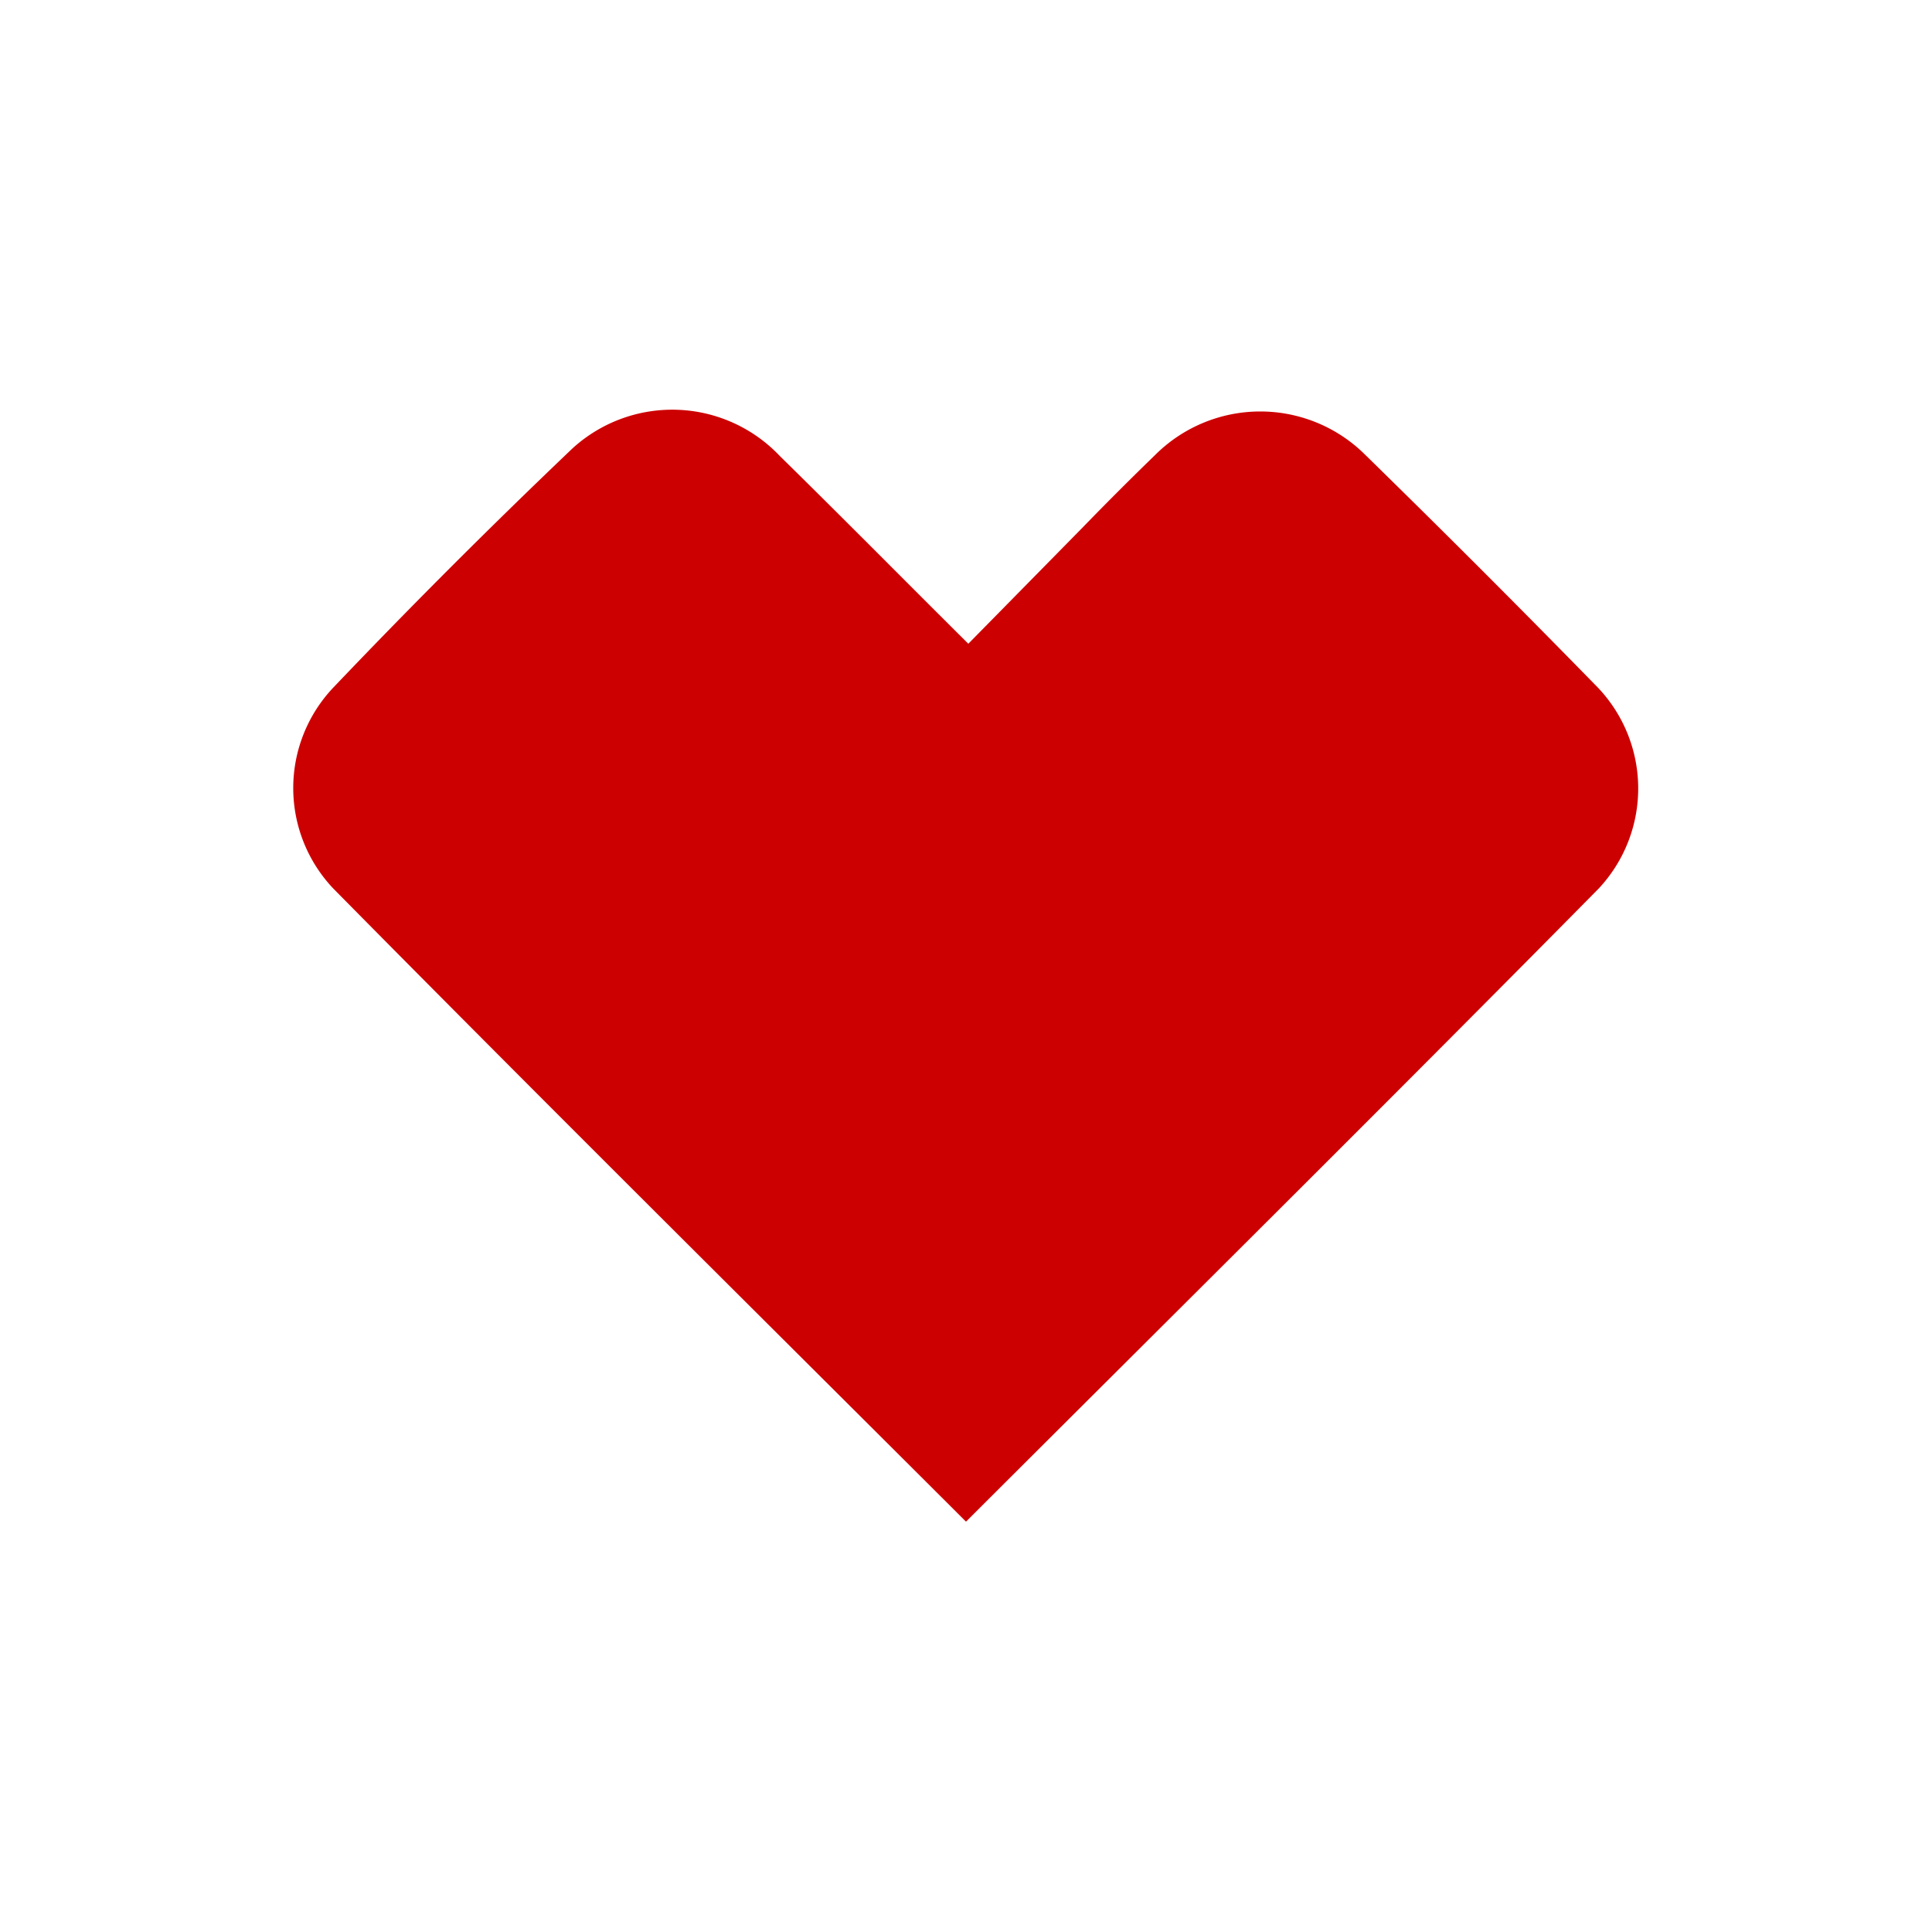 <svg id="Layer_1" data-name="Layer 1" xmlns="http://www.w3.org/2000/svg" viewBox="0 0 50 50"><defs><style>.cls-1{fill:#cc0001;}</style></defs><title>cvs</title><path class="cls-1" d="M25,39.38C19.54,33.93,14.06,28.5,8.63,23a3.78,3.78,0,0,1,0-5.21q3-3.15,6.18-6.18a3.83,3.83,0,0,1,5.37.19c1.59,1.56,3.15,3.14,4.88,4.86l2.95-3c.62-.64,1.25-1.27,1.89-1.89a3.85,3.85,0,0,1,5.37-.06q3.07,3,6,6A3.79,3.79,0,0,1,41.37,23C35.94,28.5,30.46,33.93,25,39.38Z"/></svg>